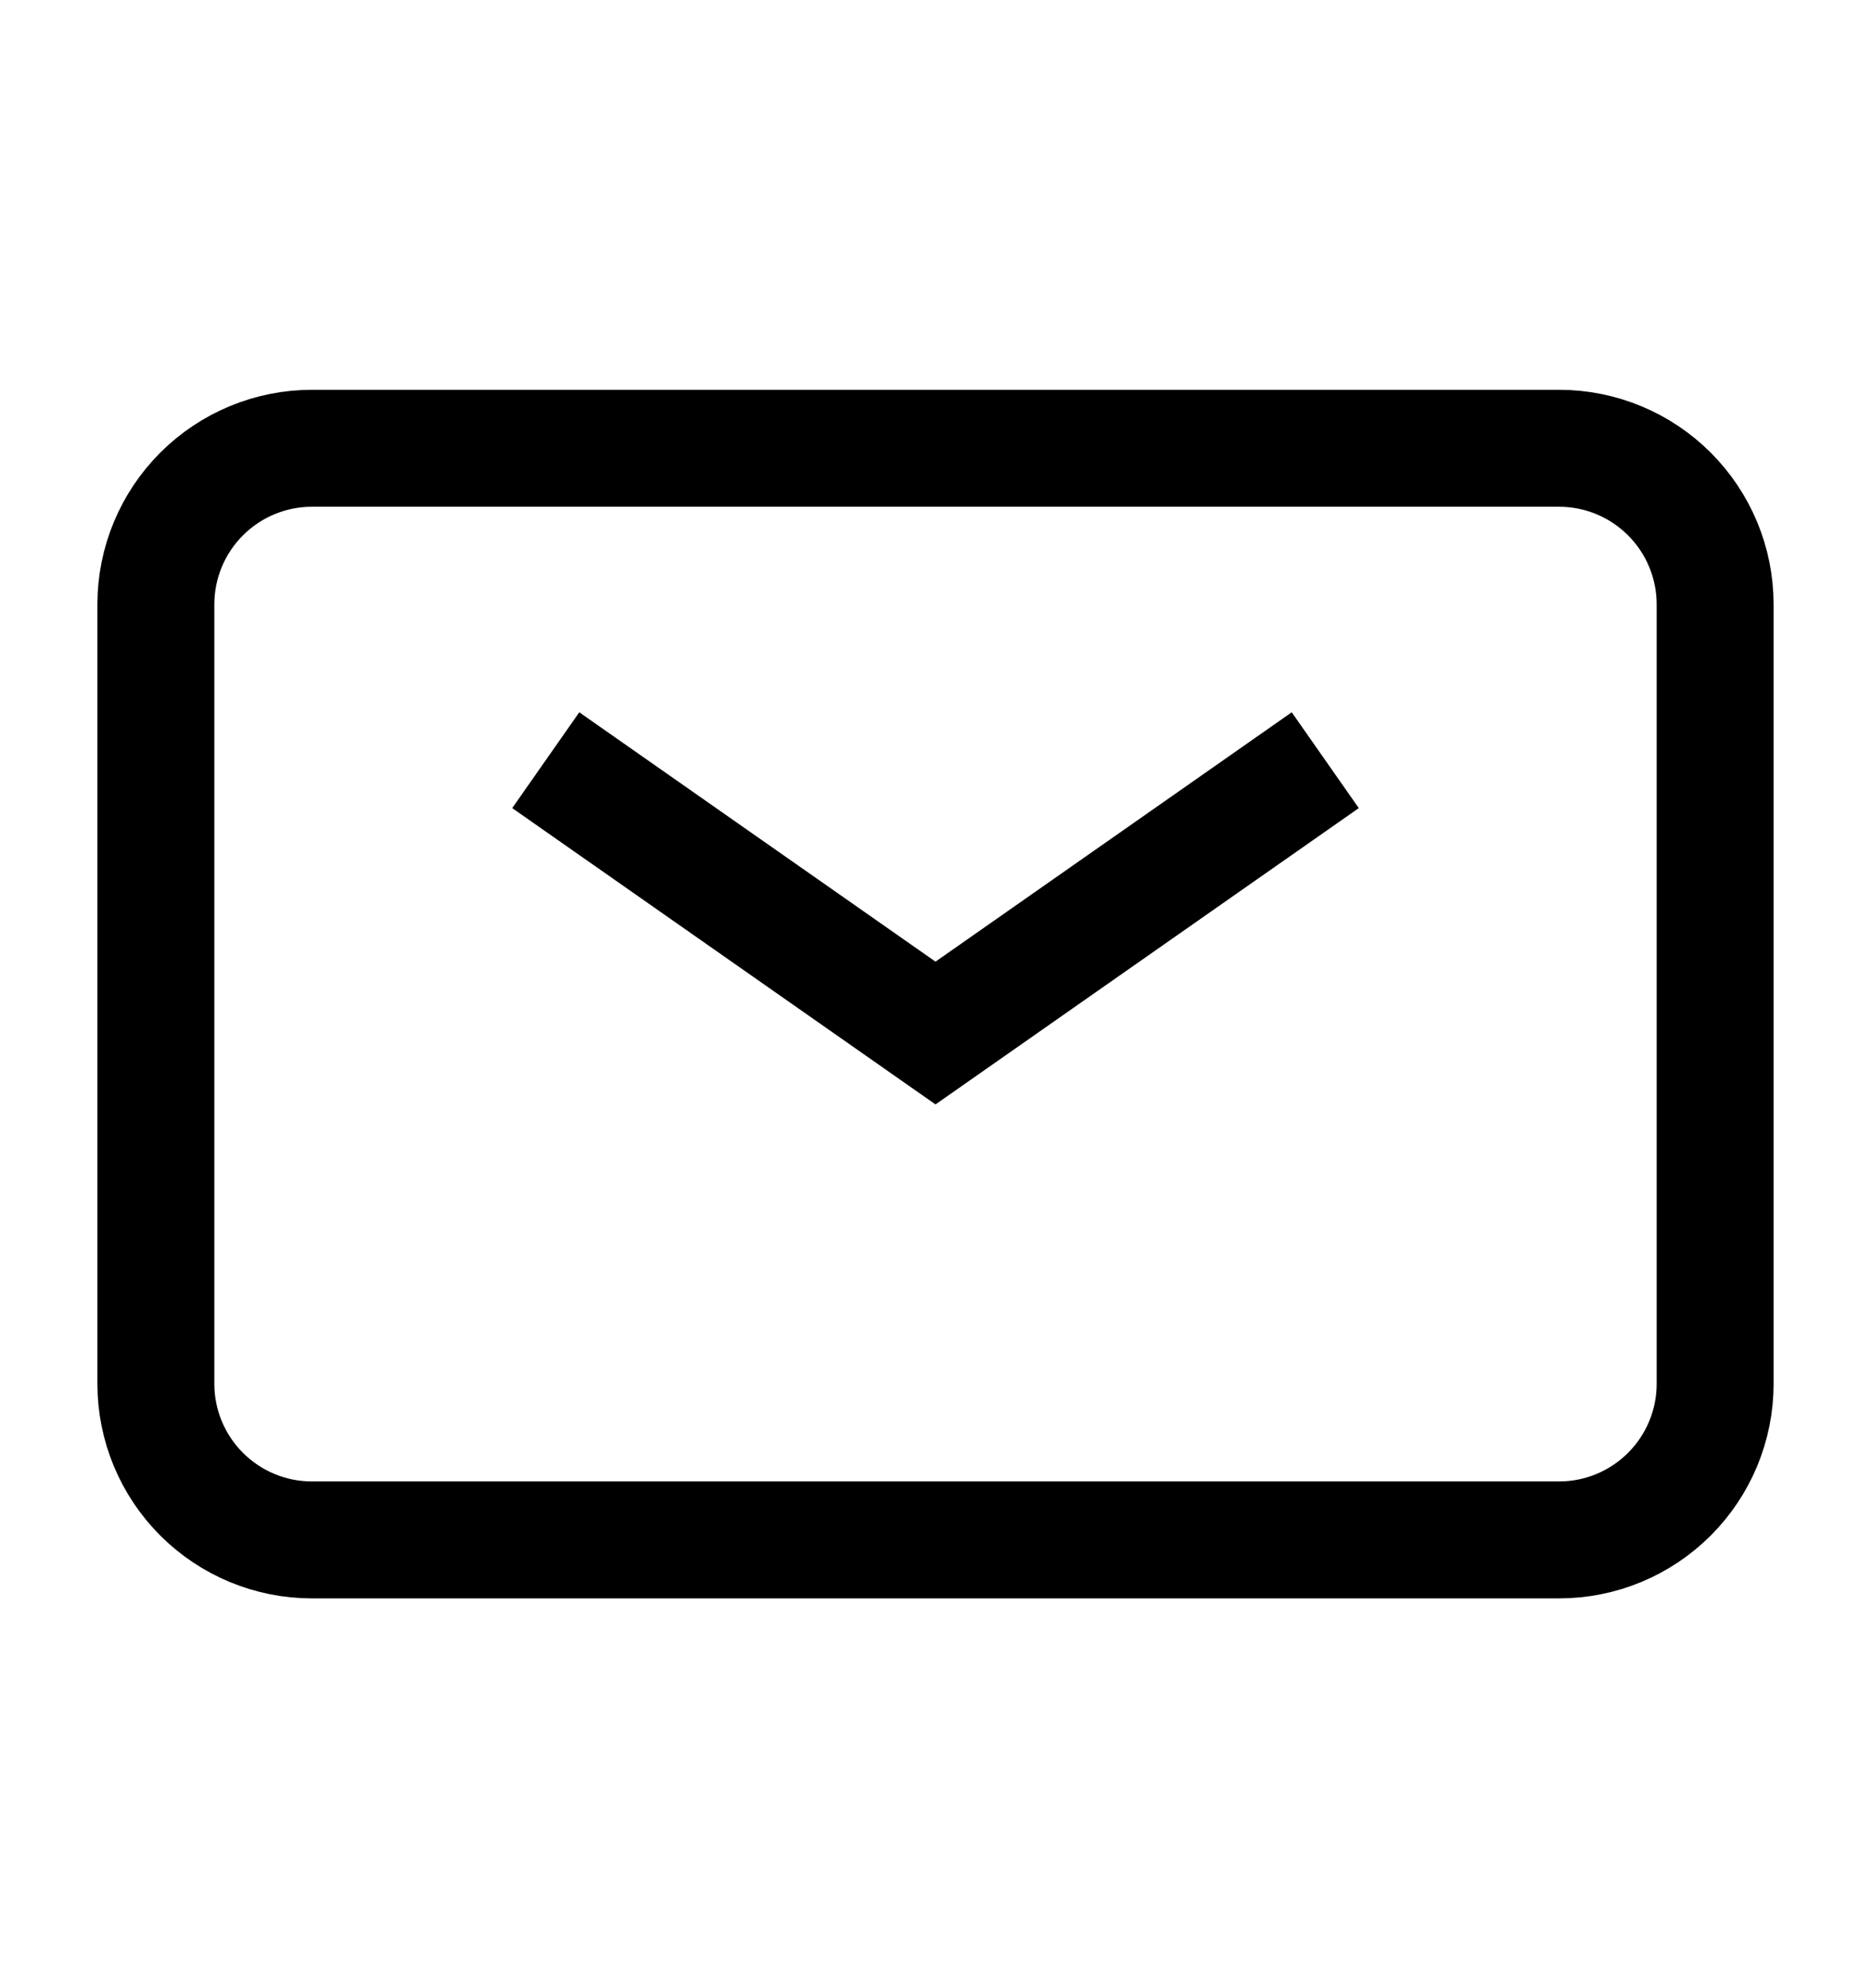 <svg width="16" height="17" viewBox="0 0 16 17" fill="none" xmlns="http://www.w3.org/2000/svg" stroke="currentColor">
	<path d="M4.667 6.5L8 8.833L11.333 6.5" strokeWidth="1.5" strokeLinecap="round" strokeLinejoin="round"/>
	<path d="M1.333 11.833V5.167C1.333 4.813 1.474 4.474 1.724 4.224C1.974 3.974 2.313 3.833 2.667 3.833H13.333C13.687 3.833 14.026 3.974 14.276 4.224C14.526 4.474 14.667 4.813 14.667 5.167V11.833C14.667 12.187 14.526 12.526 14.276 12.776C14.026 13.026 13.687 13.167 13.333 13.167H2.667C2.313 13.167 1.974 13.026 1.724 12.776C1.474 12.526 1.333 12.187 1.333 11.833Z" strokeWidth="1.5"/>
</svg>
